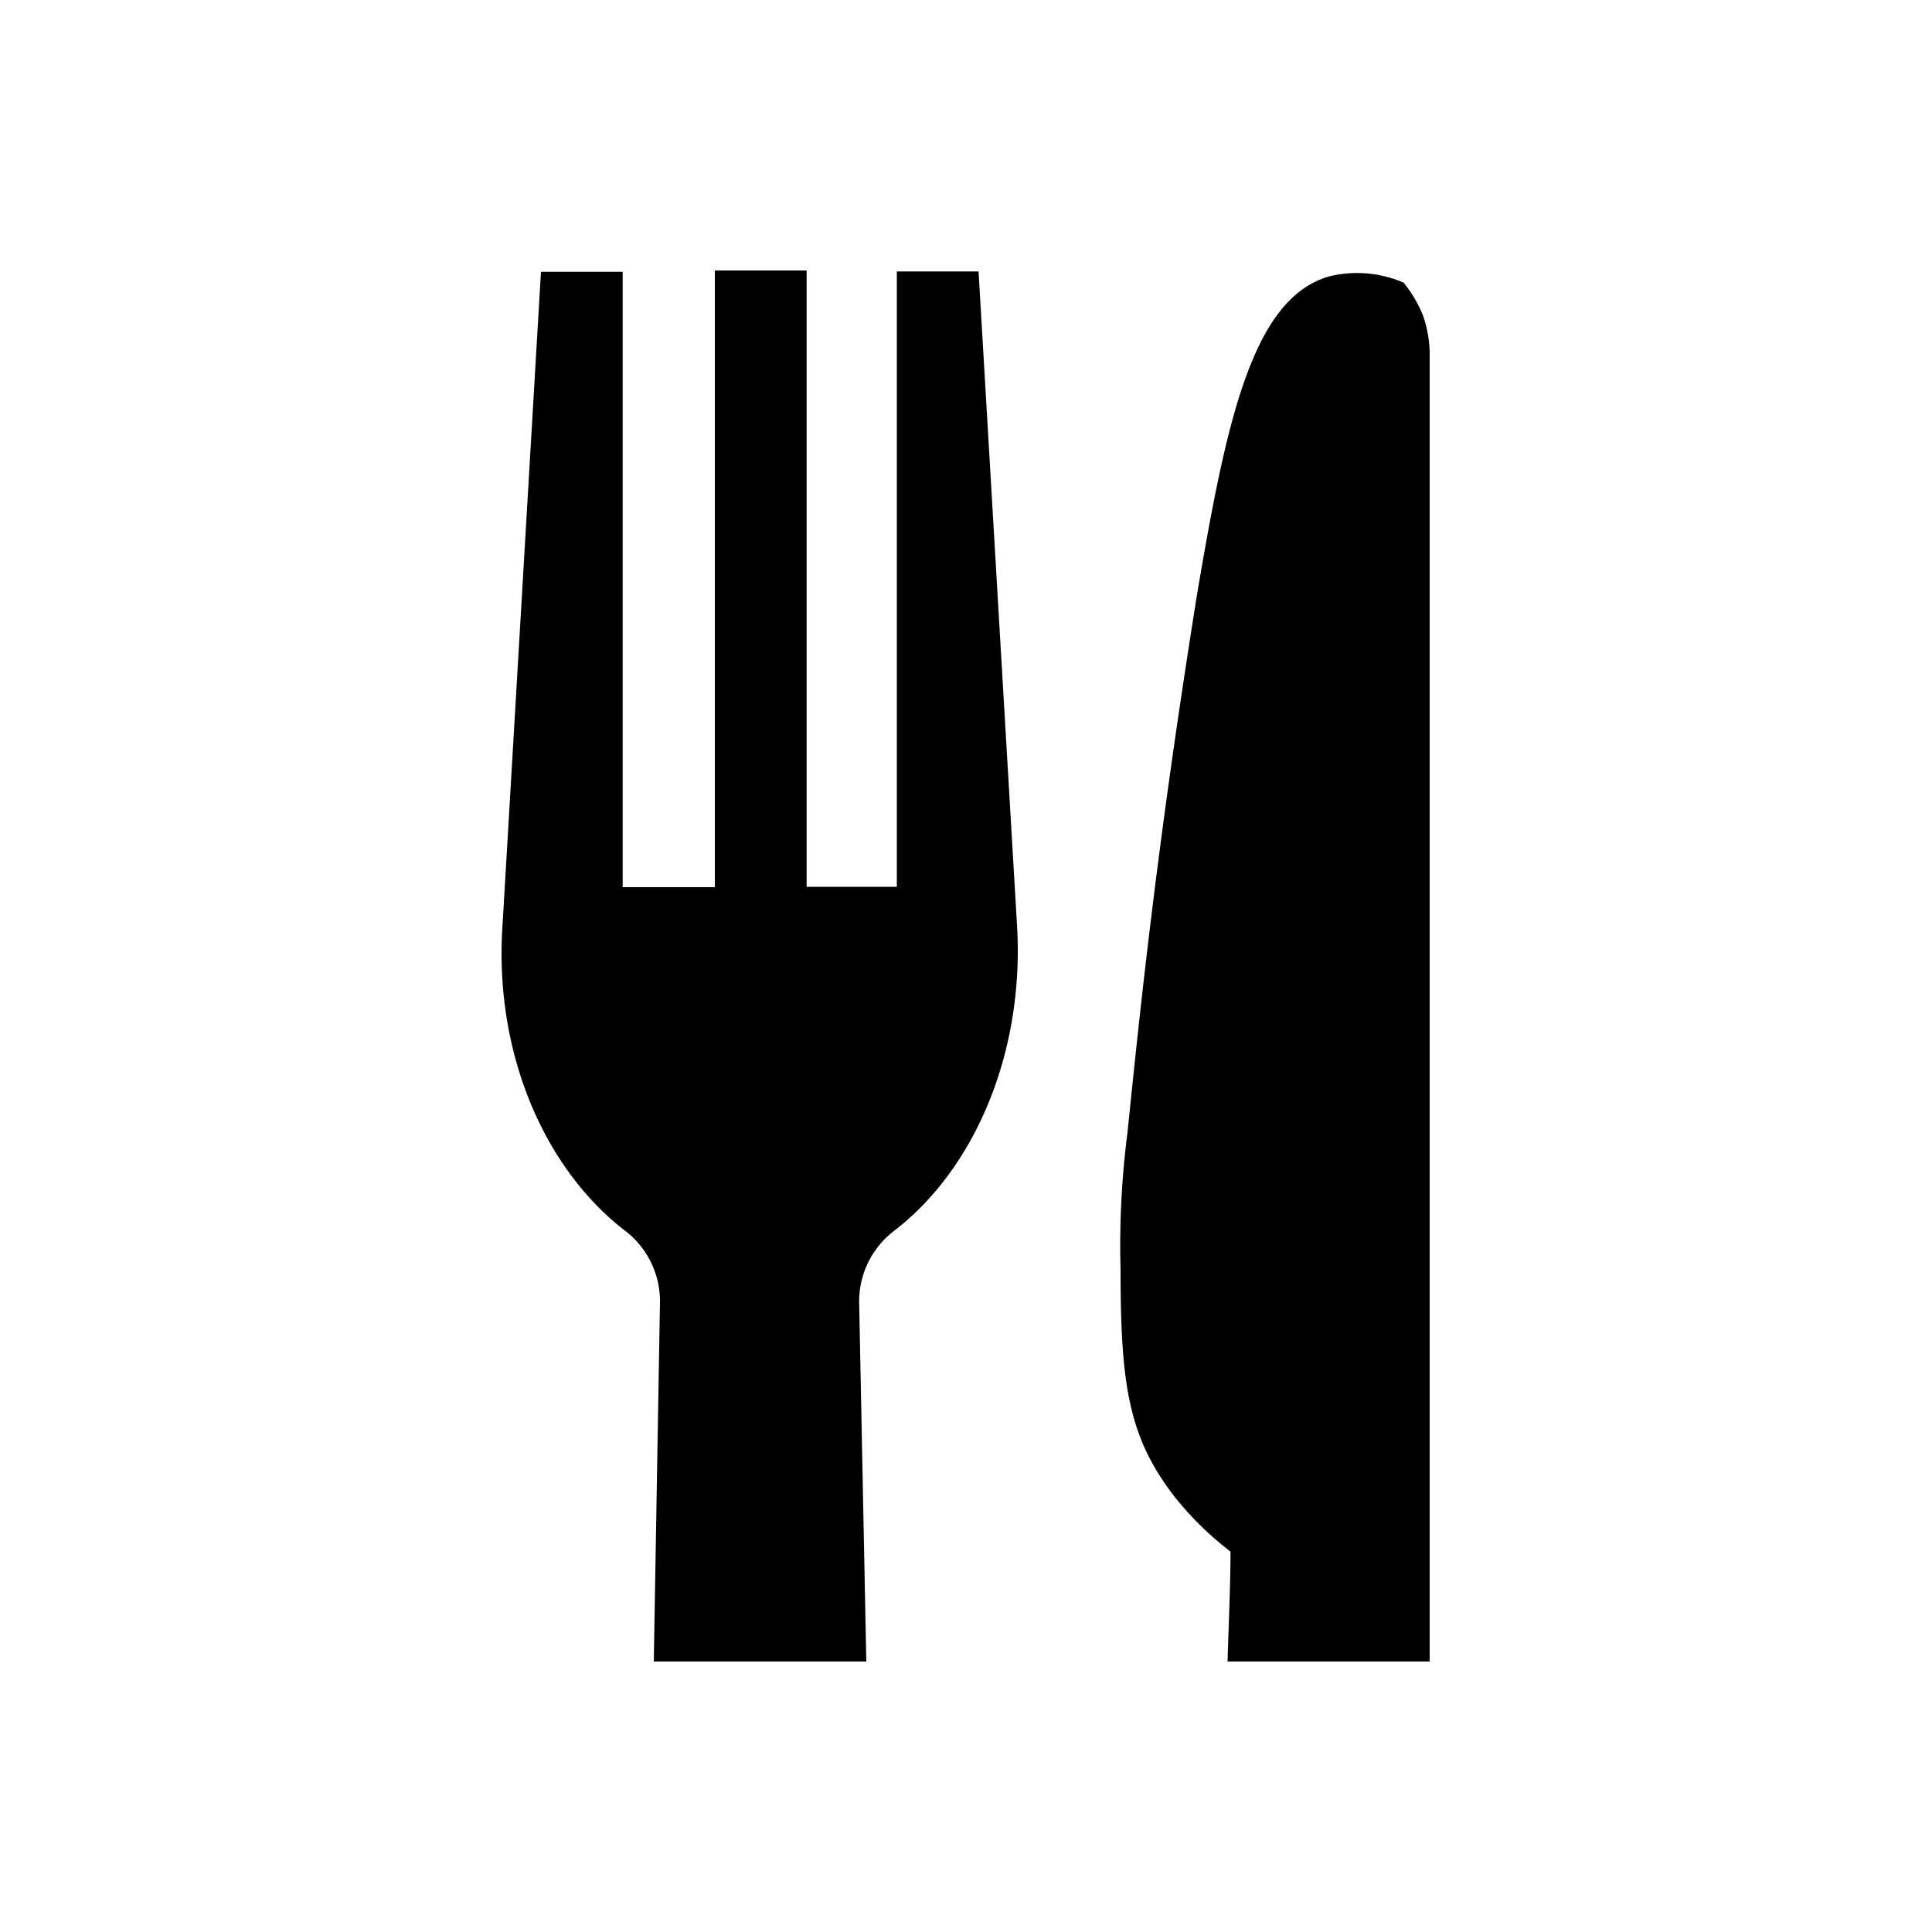 <svg id="Fill" xmlns="http://www.w3.org/2000/svg" viewBox="0 0 100 100"><path d="M74,19.55v-1a6.24,6.24,0,0,0-.35-2.23,6.55,6.55,0,0,0-1-1.69,6.07,6.07,0,0,0-3.83-.33c-4,1.12-5.34,7.5-6.85,16.4C60,43,59.1,51.31,58.36,58.61A45.8,45.8,0,0,0,58,65.73c0,6,.43,8.69,2.81,11.76a16.71,16.71,0,0,0,2.88,2.82c0,1.85-.1,3.76-.15,5.69H74Z"/><path d="M44.47,67.42a4.59,4.59,0,0,1,1.82-3.72c4.15-3.2,6.7-9.14,6.36-15.65l-2-34H46.42V45.9H41.75V14H37V45.92H32.23V14.07H28l-2,34c-.39,6.49,2.19,12.43,6.35,15.63a4.59,4.59,0,0,1,1.81,3.72L33.84,86h11Z"/></svg>